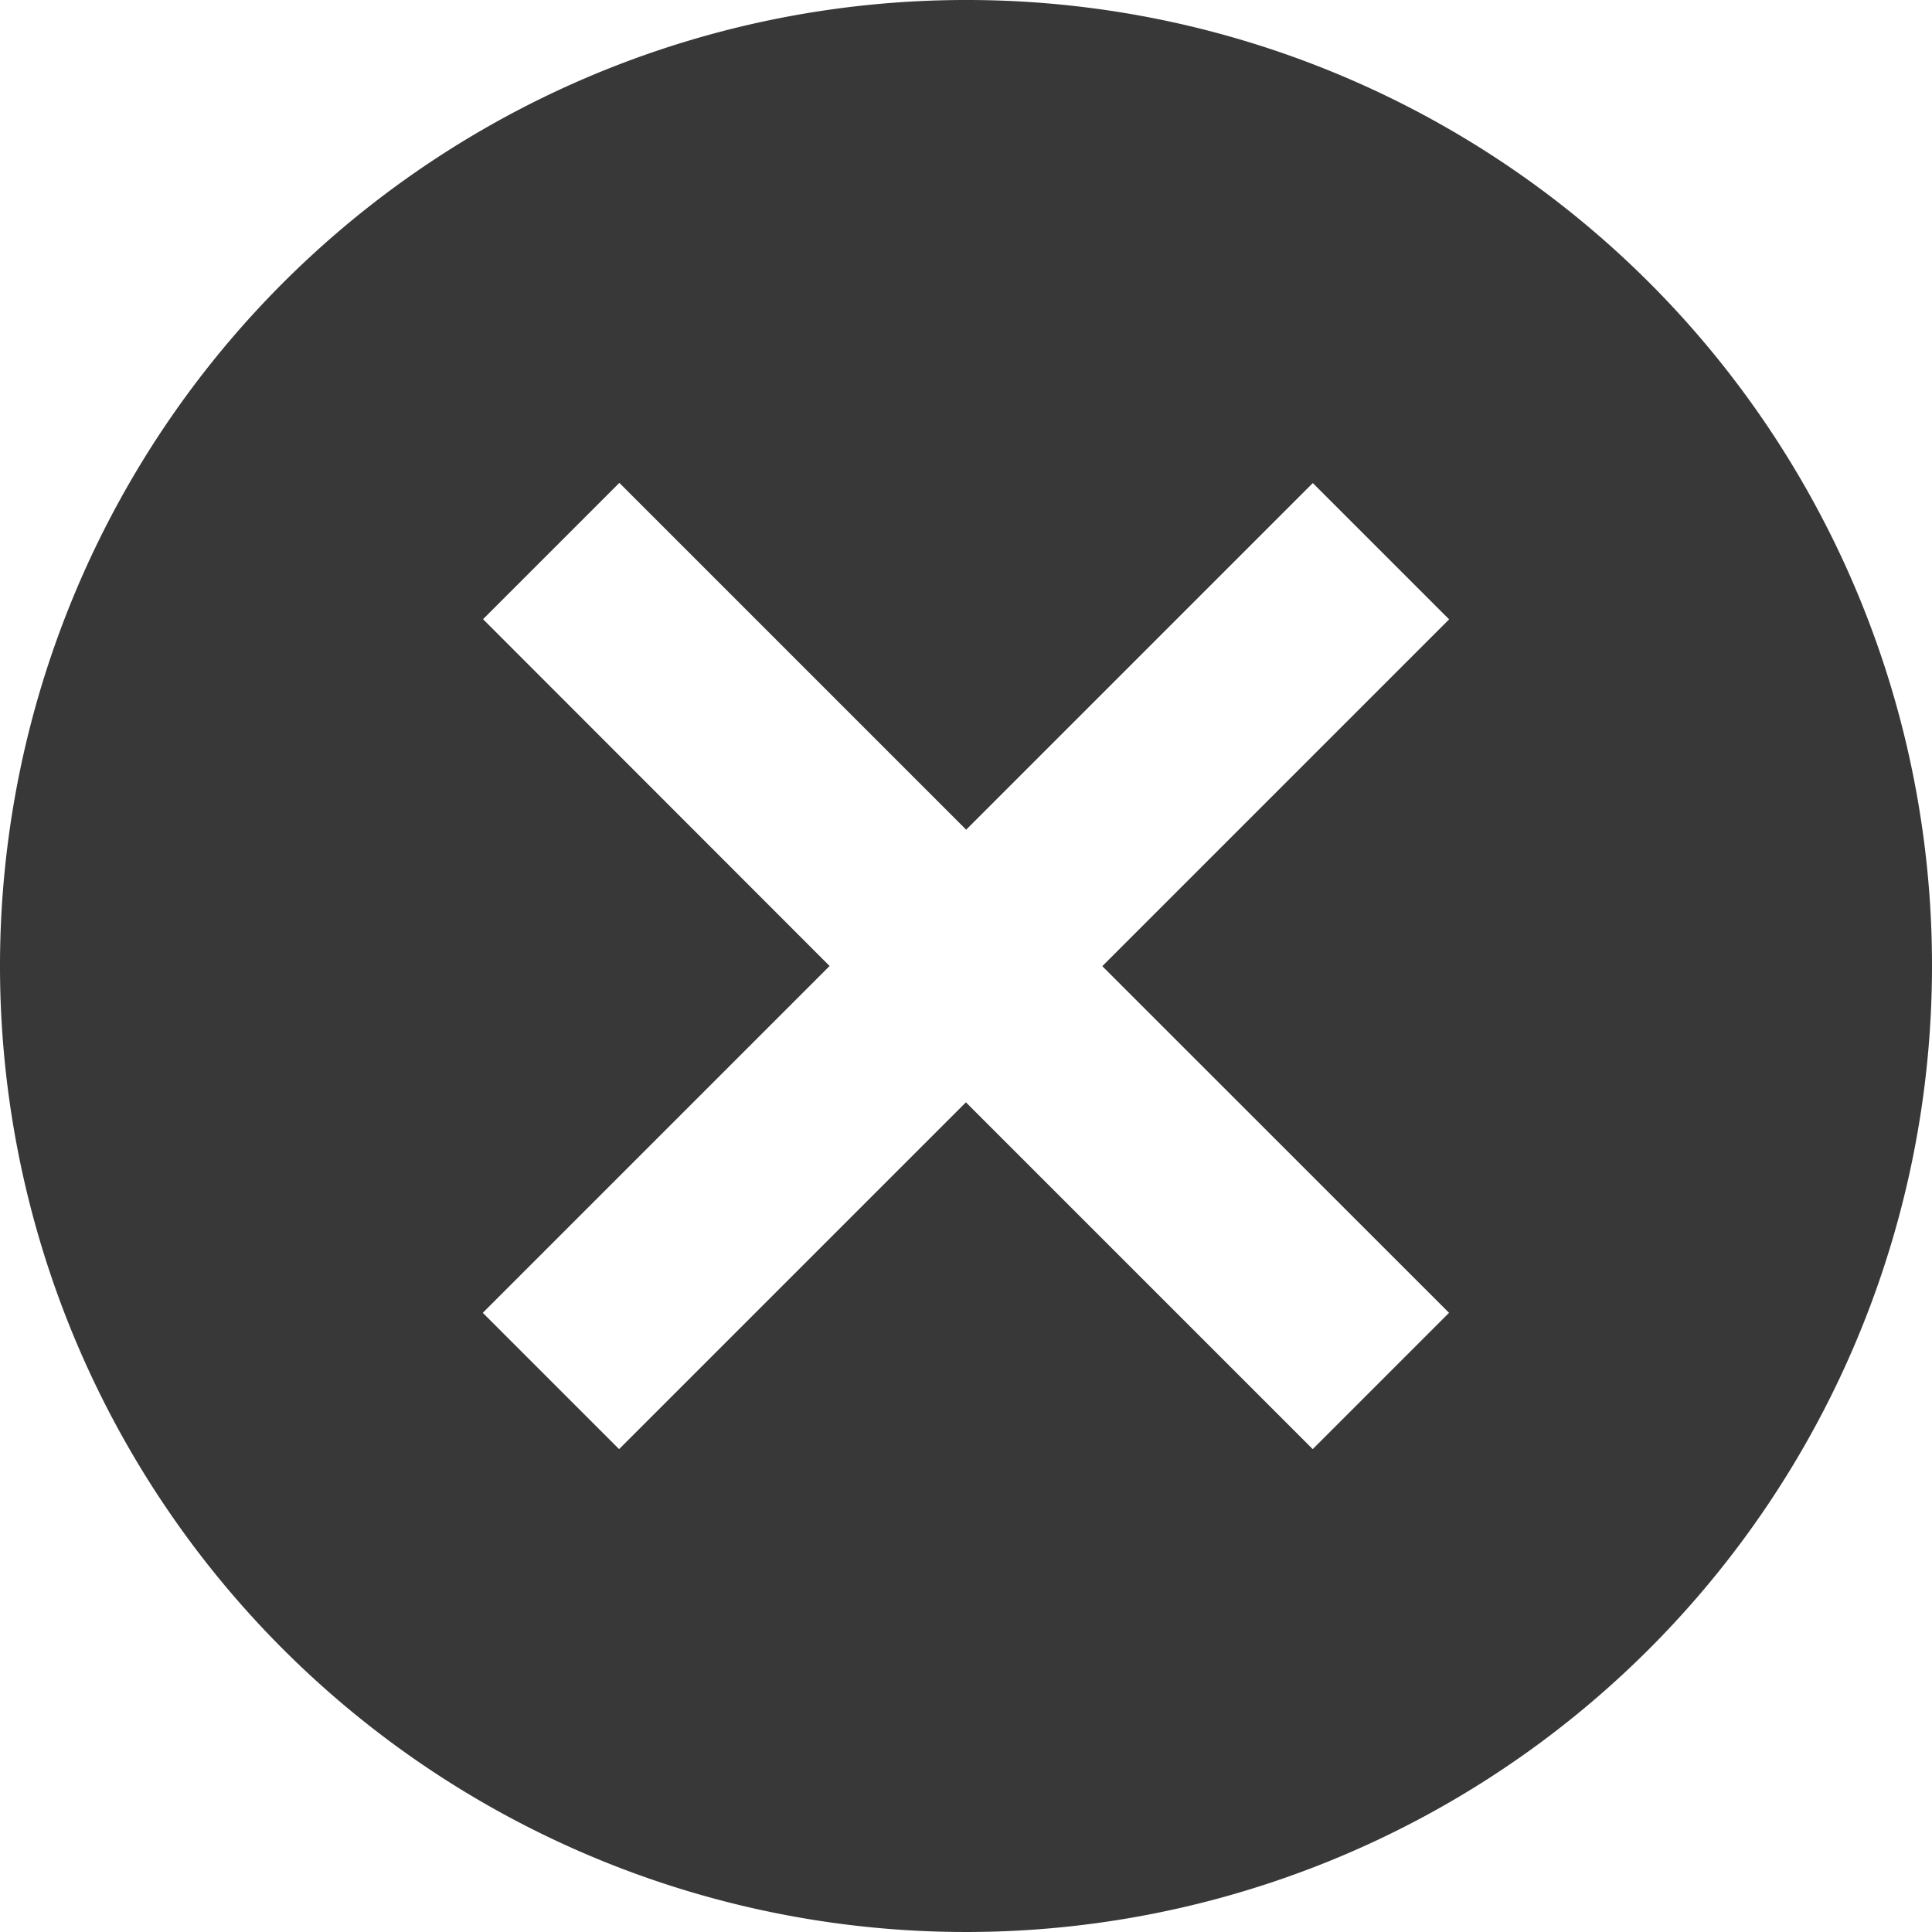 <svg xmlns="http://www.w3.org/2000/svg" width="22.678" height="22.678" viewBox="0 0 22.678 22.678">
  <path id="Icon_material-cancel" data-name="Icon material-cancel" d="M14.339,3A11.339,11.339,0,1,0,25.678,14.339,11.329,11.329,0,0,0,14.339,3Zm5.67,15.41-1.6,1.6-4.071-4.071-4.071,4.071-1.6-1.6,4.071-4.071L8.67,10.268l1.6-1.6,4.071,4.071L18.41,8.67l1.6,1.6-4.071,4.071Z" transform="translate(-3 -3)" fill="#383838"/>
</svg>
